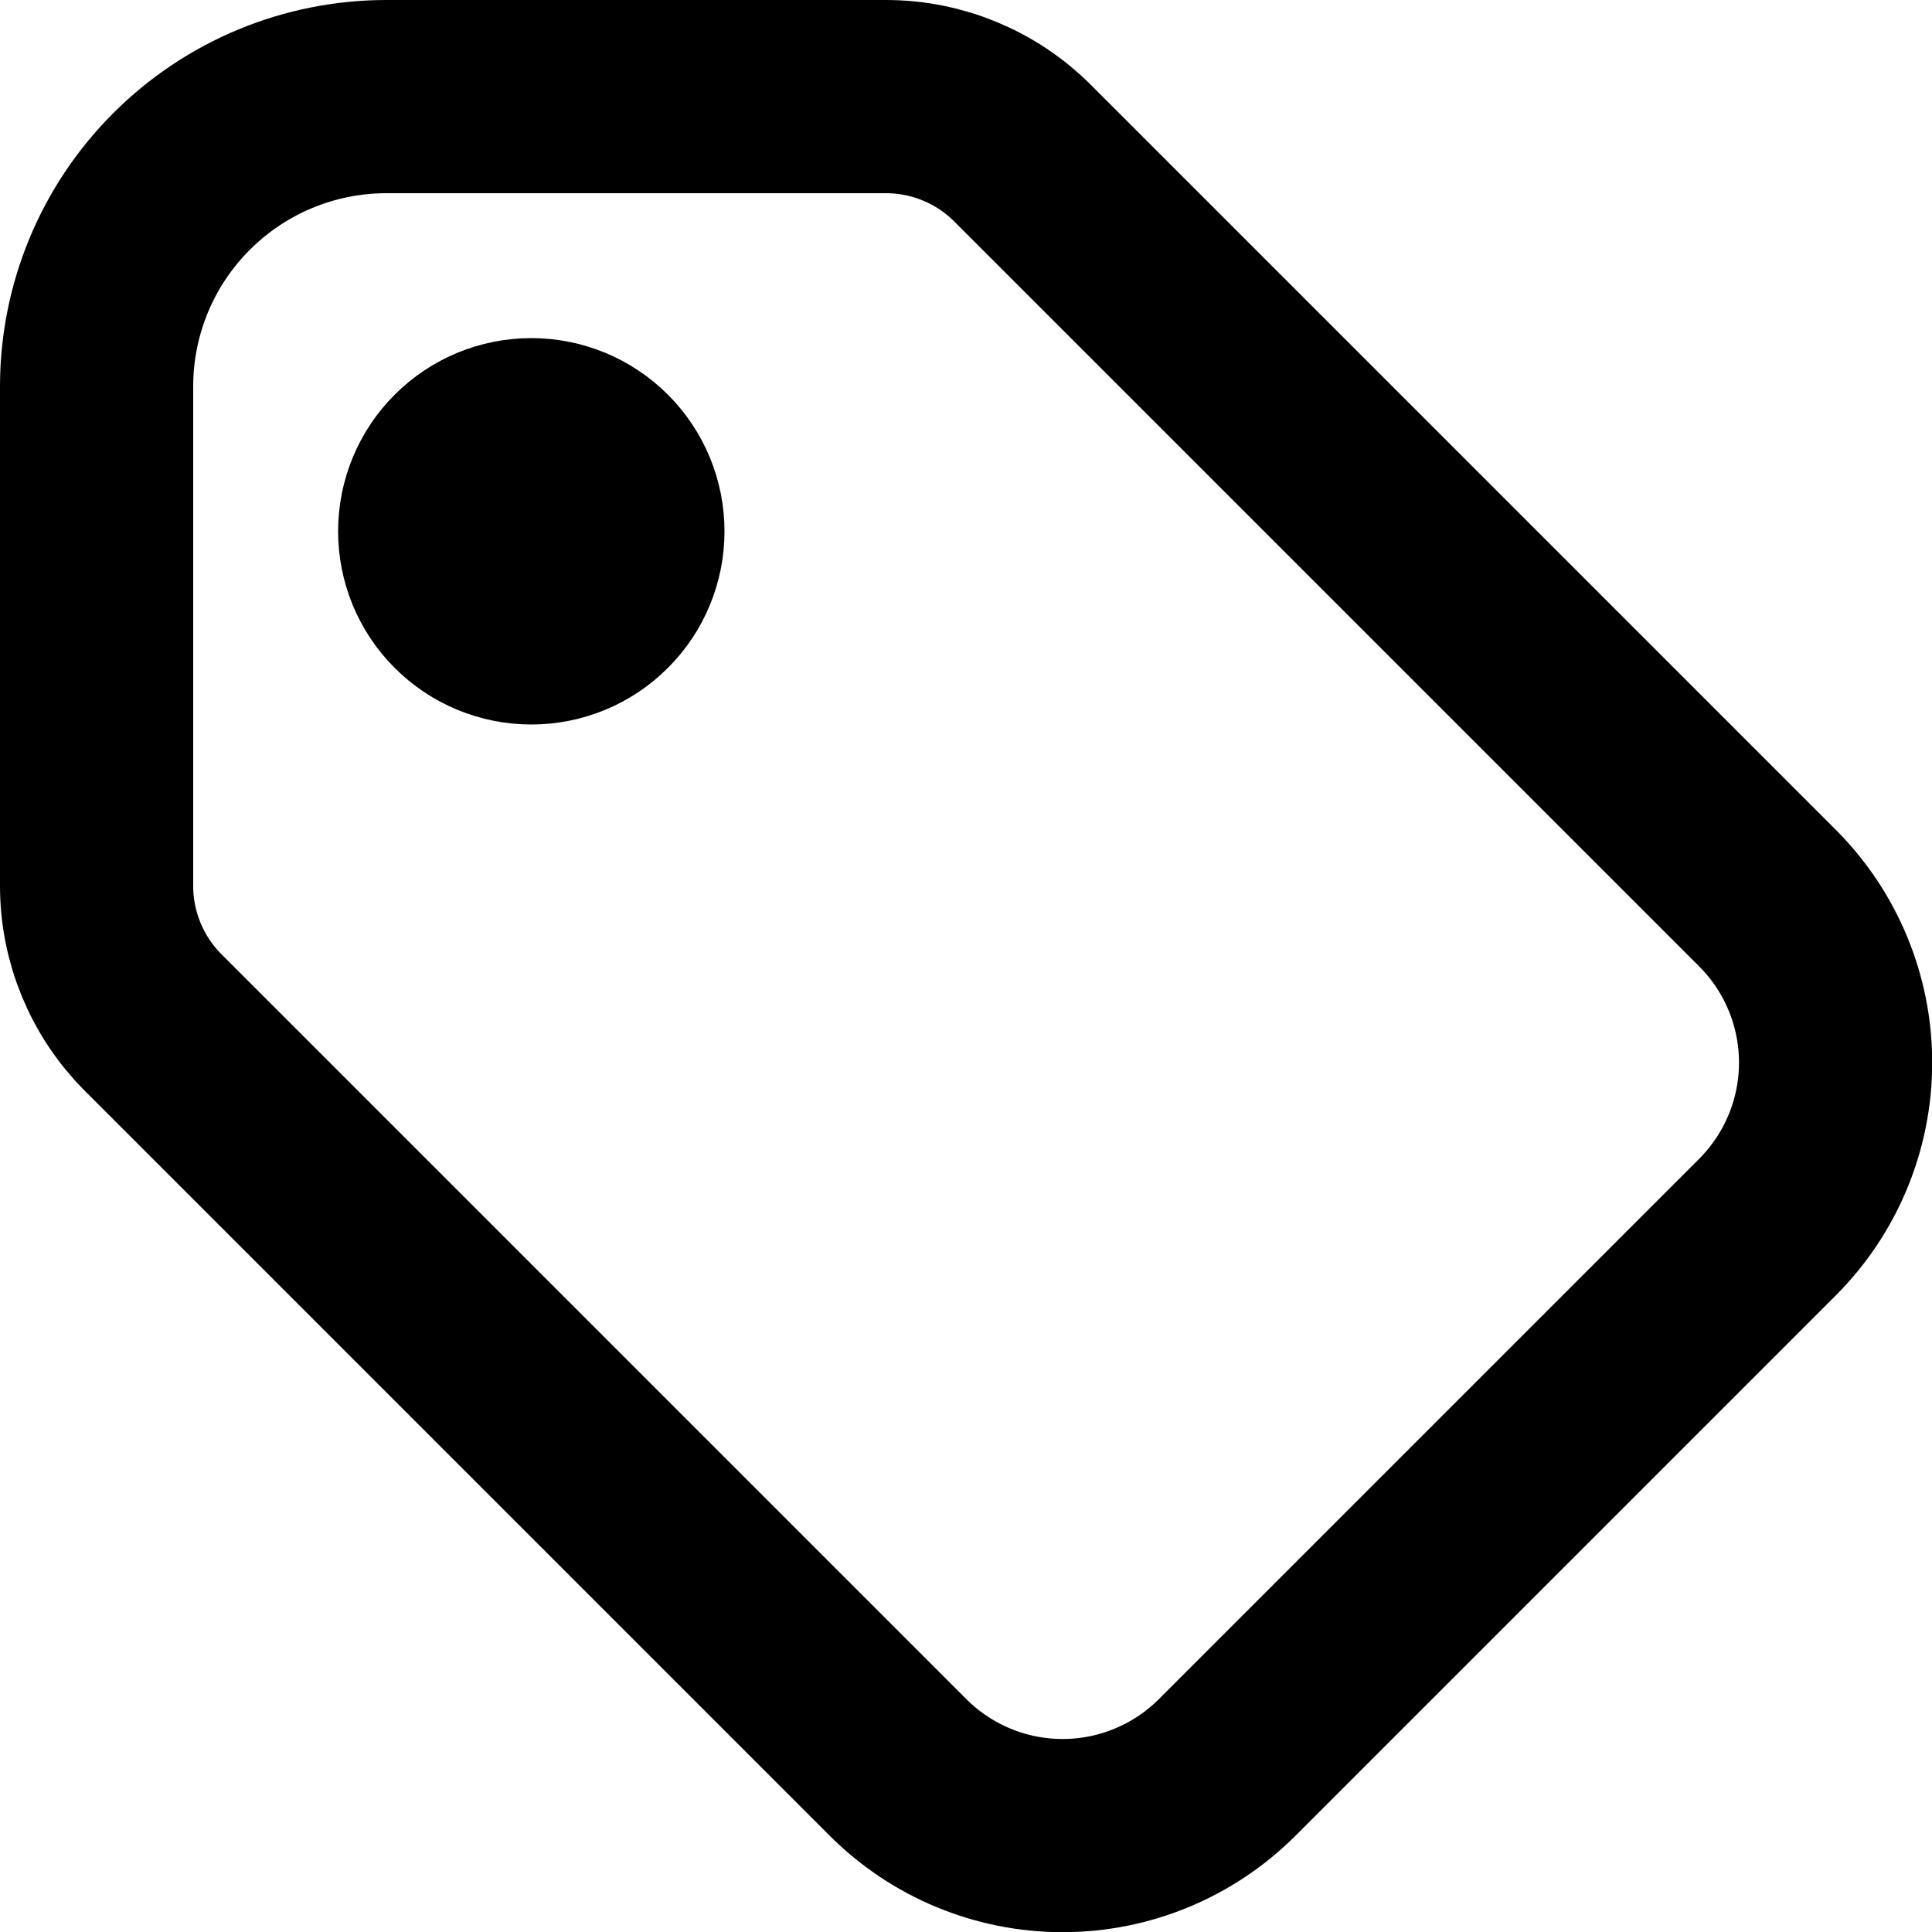 <svg width="20" height="20" viewBox="0 0 20 20" fill="none" xmlns="http://www.w3.org/2000/svg">
<path d="M4.5 5.5C4.5 5.765 4.605 6.02 4.793 6.207C4.98 6.395 5.235 6.5 5.5 6.5C5.765 6.5 6.02 6.395 6.207 6.207C6.395 6.02 6.5 5.765 6.5 5.5C6.5 5.235 6.395 4.98 6.207 4.793C6.02 4.605 5.765 4.5 5.5 4.5C5.235 4.5 4.98 4.605 4.793 4.793C4.605 4.98 4.5 5.235 4.5 5.5Z" stroke="currentColor" stroke-width="2" stroke-linecap="round" stroke-linejoin="round"/>
<path d="M1 4V9.172C1 9.702 1.211 10.211 1.586 10.586L9.296 18.296C9.748 18.748 10.361 19.002 11 19.002C11.639 19.002 12.252 18.748 12.704 18.296L18.296 12.704C18.748 12.252 19.002 11.639 19.002 11C19.002 10.361 18.748 9.748 18.296 9.296L10.586 1.586C10.211 1.211 9.702 1 9.172 1H4C3.204 1 2.441 1.316 1.879 1.879C1.316 2.441 1 3.204 1 4Z" stroke="currentColor" stroke-width="2" stroke-linecap="round" stroke-linejoin="round"/>
</svg>
